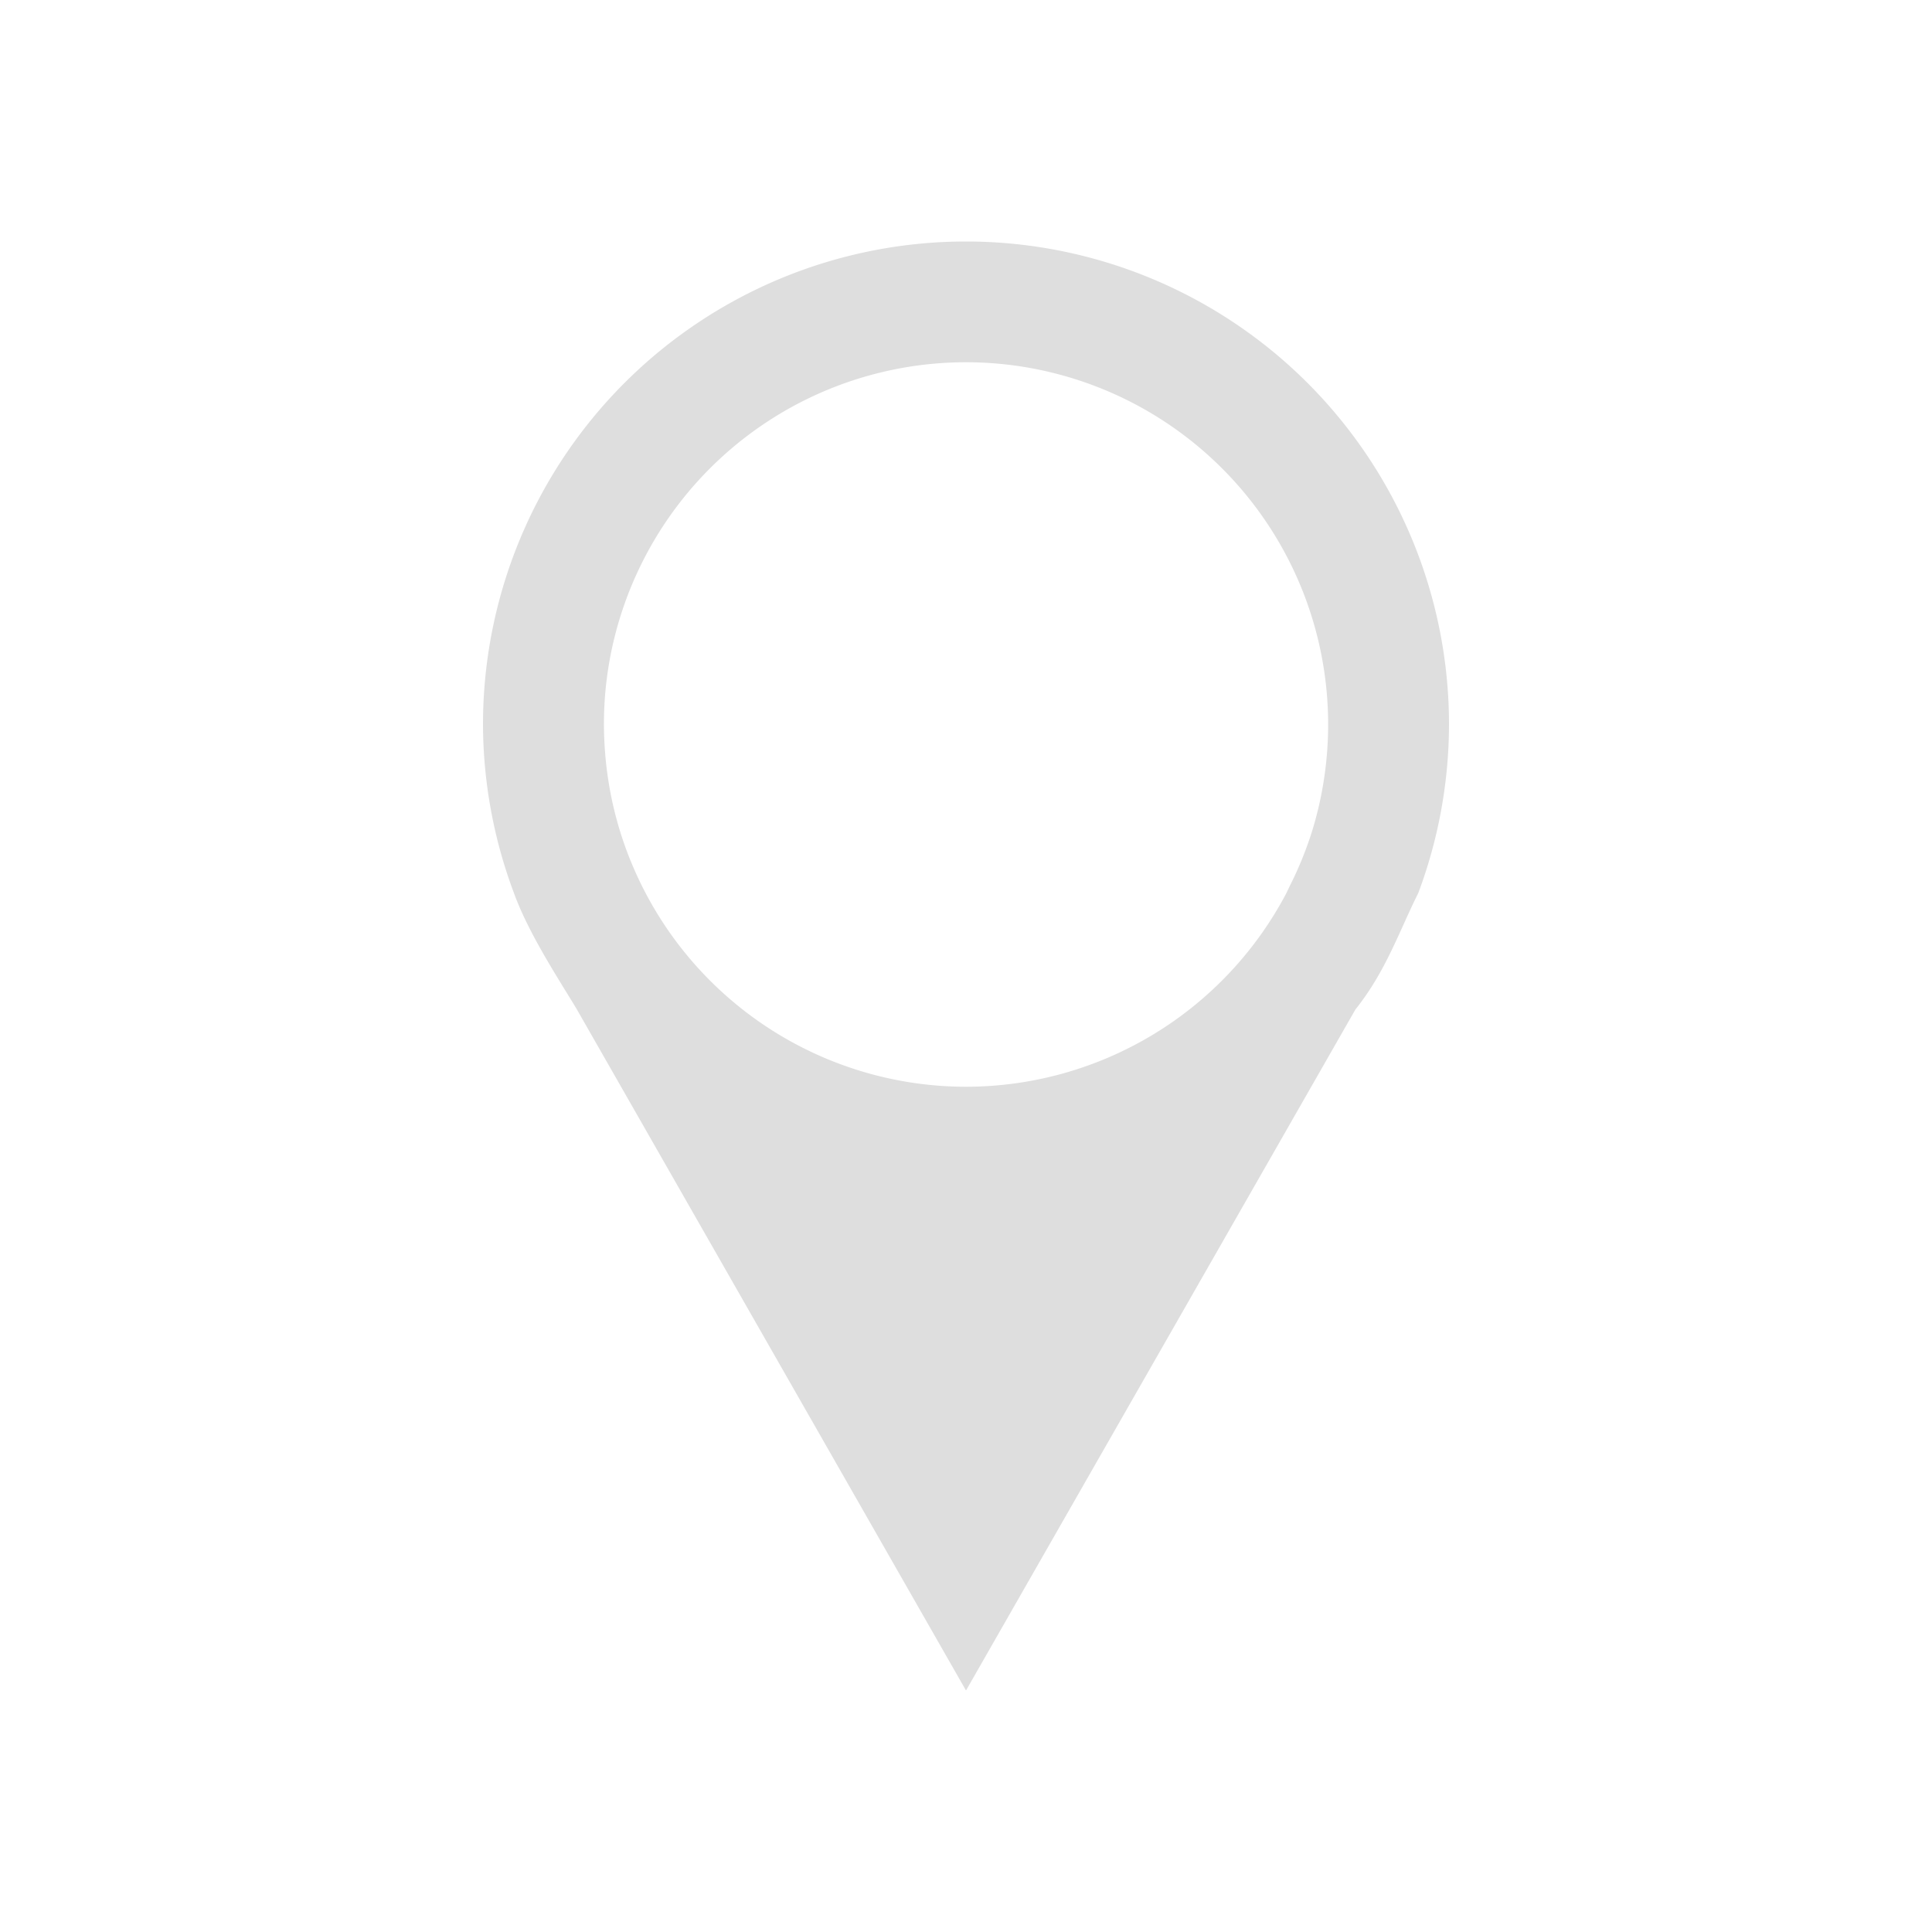 <svg xmlns="http://www.w3.org/2000/svg" viewBox="0 0 16 16">
<defs id="defs3051">
<style id="current-color-scheme" type="text/css">
.ColorScheme-Text{color:#dedede}
</style>
</defs>
<path d="M8 2a4 4 0 0 0-4 4 4 4 0 0 0 .256 1.395c.121.335.366.706.52.962L8 14l3.225-5.64c.253-.316.363-.65.521-.965A4 4 0 0 0 12 6a4 4 0 0 0-4-4m0 1a3 3 0 0 1 2.865 3.887 3 3 0 0 1-.185.453l-.026.055A3 3 0 0 1 8 9a3 3 0 0 1-2.775-1.865l-.006-.014a3 3 0 0 1-.207-.877 3 3 0 0 1 .004-.543A3 3 0 0 1 8 3" class="ColorScheme-Text" style="fill:currentColor;fill-opacity:1;stroke:none"/>
</svg>
